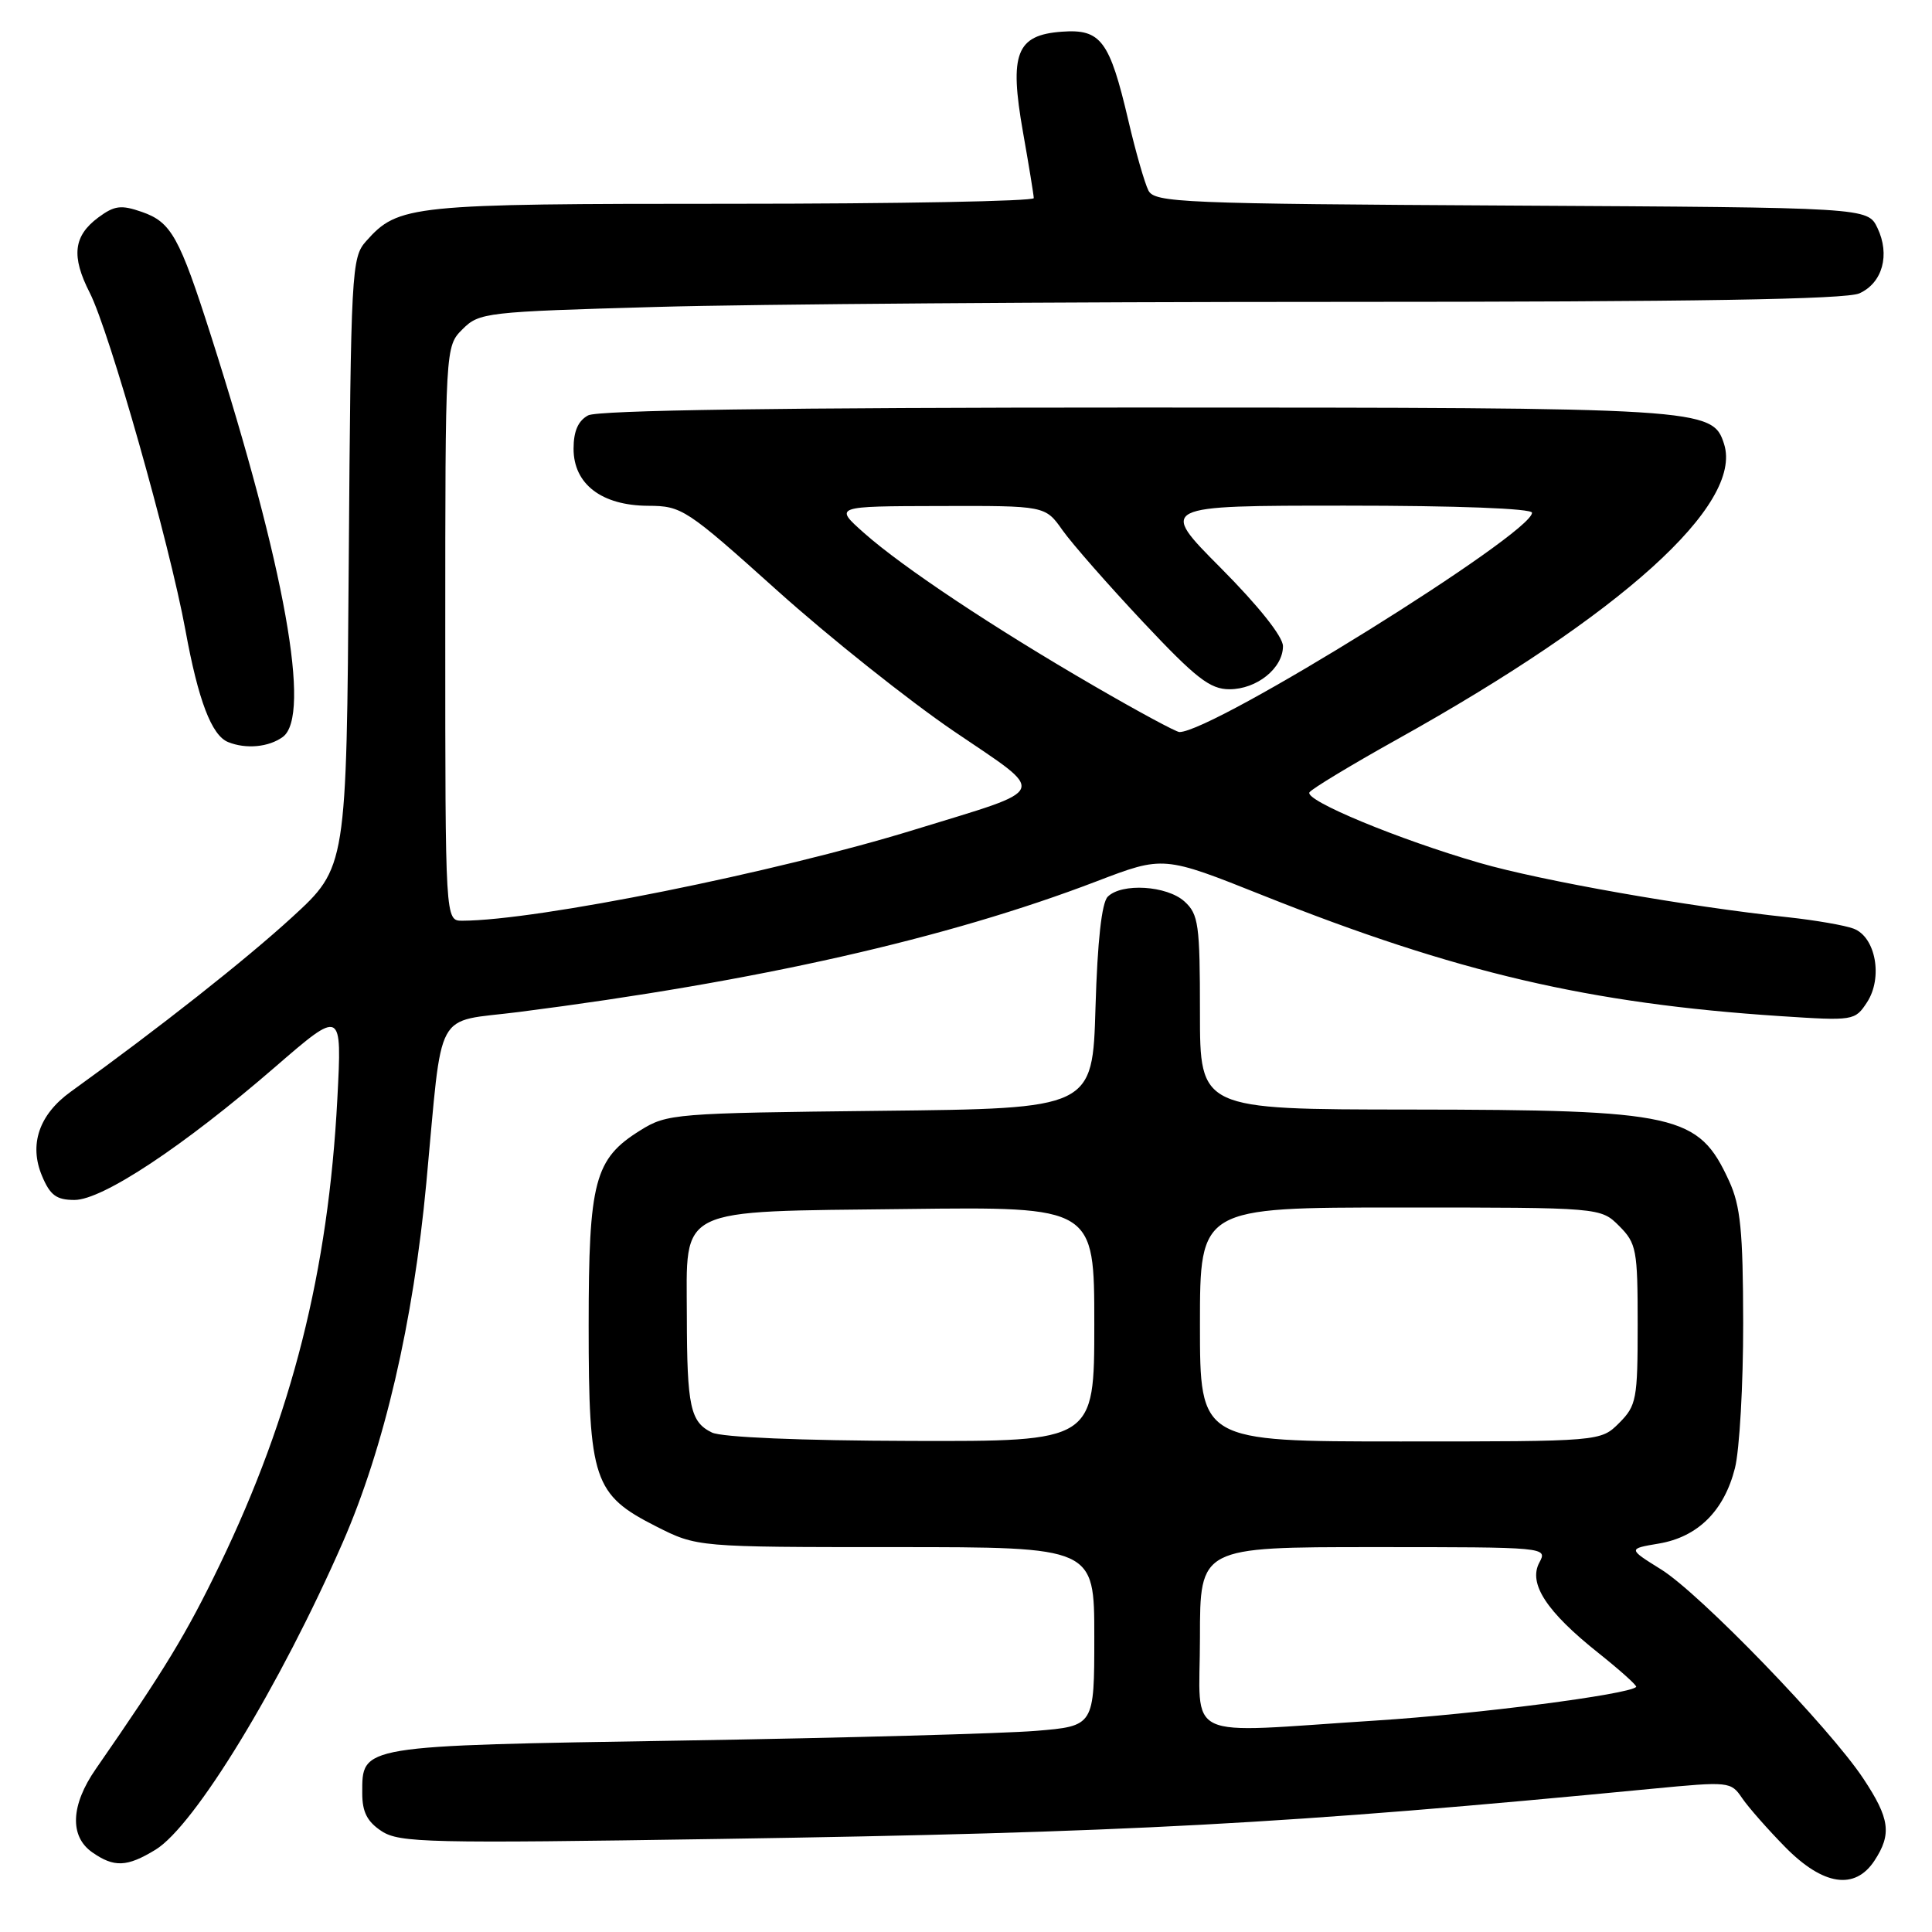 <?xml version="1.0" encoding="UTF-8" standalone="no"?>
<!DOCTYPE svg PUBLIC "-//W3C//DTD SVG 1.1//EN" "http://www.w3.org/Graphics/SVG/1.1/DTD/svg11.dtd" >
<svg xmlns="http://www.w3.org/2000/svg" xmlns:xlink="http://www.w3.org/1999/xlink" version="1.1" viewBox="0 0 256 256">
 <g >
 <path fill="currentColor"
d=" M 248.38 246.54 C 250.69 243.02 250.41 240.96 246.90 235.67 C 242.44 228.93 225.27 211.17 220.11 207.96 C 215.71 205.22 215.71 205.22 219.80 204.53 C 224.97 203.66 228.46 200.20 229.89 194.53 C 230.50 192.10 230.99 183.45 230.98 175.31 C 230.96 163.09 230.63 159.80 229.12 156.50 C 225.06 147.66 222.37 147.06 186.75 147.02 C 159.00 147.00 159.00 147.00 159.00 134.15 C 159.00 122.48 158.81 121.14 156.95 119.45 C 154.62 117.34 148.63 116.97 146.78 118.82 C 145.98 119.62 145.42 124.71 145.16 133.47 C 144.77 146.89 144.77 146.89 116.64 147.19 C 89.41 147.49 88.38 147.57 84.86 149.77 C 78.77 153.55 78.00 156.47 78.00 175.65 C 78.00 196.10 78.66 198.06 86.93 202.25 C 92.36 205.00 92.36 205.00 118.68 205.00 C 145.00 205.00 145.00 205.00 145.00 216.86 C 145.00 228.71 145.00 228.71 137.25 229.35 C 132.99 229.70 111.95 230.28 90.50 230.63 C 47.41 231.33 48.00 231.23 48.00 237.63 C 48.00 240.10 48.66 241.39 50.57 242.64 C 52.92 244.18 56.78 244.27 95.32 243.67 C 149.45 242.83 170.43 241.70 218.91 237.02 C 229.12 236.04 229.35 236.06 230.84 238.26 C 231.68 239.49 234.25 242.41 236.55 244.75 C 241.58 249.86 245.79 250.49 248.38 246.54 Z  M 20.60 245.10 C 25.80 241.93 37.10 223.37 45.42 204.37 C 50.90 191.82 54.76 175.25 56.49 156.74 C 58.71 133.08 57.37 135.55 68.79 134.09 C 100.37 130.05 125.51 124.36 145.33 116.77 C 154.17 113.39 154.17 113.39 167.33 118.64 C 193.02 128.88 210.60 132.98 235.88 134.64 C 245.62 135.28 245.79 135.25 247.39 132.81 C 249.52 129.55 248.54 124.15 245.61 123.05 C 244.45 122.61 240.57 121.94 237.00 121.55 C 223.68 120.14 204.23 116.71 196.06 114.34 C 185.31 111.23 172.84 106.06 173.51 104.99 C 173.79 104.54 178.99 101.39 185.07 98.00 C 214.90 81.38 230.99 66.85 228.45 58.84 C 226.93 54.07 225.84 54.00 150.47 54.00 C 103.71 54.00 79.22 54.35 77.93 55.04 C 76.61 55.75 76.00 57.13 76.00 59.46 C 76.00 64.15 79.72 66.99 85.88 67.02 C 90.35 67.04 90.92 67.41 103.01 78.27 C 109.89 84.45 120.41 92.82 126.39 96.89 C 138.91 105.40 139.32 104.35 121.20 109.93 C 102.79 115.61 71.15 121.98 61.25 122.00 C 59.00 122.00 59.00 122.00 59.00 83.95 C 59.00 45.91 59.00 45.91 61.29 43.62 C 63.50 41.41 64.36 41.31 87.04 40.67 C 99.94 40.30 140.52 40.00 177.20 40.00 C 224.49 40.00 244.62 39.67 246.38 38.87 C 249.45 37.48 250.47 33.76 248.77 30.20 C 247.47 27.50 247.47 27.50 200.27 27.24 C 156.57 27.00 152.99 26.85 152.17 25.24 C 151.68 24.28 150.48 20.12 149.52 16.00 C 147.03 5.36 145.88 3.82 140.70 4.20 C 134.66 4.64 133.71 7.08 135.55 17.50 C 136.33 21.90 136.97 25.84 136.98 26.25 C 136.99 26.66 118.99 27.00 96.97 27.00 C 54.29 27.00 52.79 27.15 48.50 31.97 C 46.58 34.12 46.49 35.84 46.21 74.56 C 45.92 114.92 45.92 114.92 38.71 121.53 C 32.53 127.19 21.14 136.18 9.36 144.67 C 5.17 147.69 3.82 151.67 5.57 155.82 C 6.64 158.38 7.48 159.00 9.87 159.00 C 13.58 159.00 24.30 151.90 36.41 141.42 C 45.32 133.71 45.32 133.71 44.70 145.60 C 43.50 168.46 38.70 187.48 29.11 207.36 C 24.71 216.48 21.85 221.19 12.70 234.39 C 9.37 239.18 9.19 243.32 12.22 245.44 C 15.12 247.47 16.83 247.40 20.60 245.10 Z  M 37.47 97.65 C 41.28 94.86 37.76 75.21 27.96 44.50 C 23.77 31.38 22.69 29.43 18.80 28.08 C 16.04 27.12 15.17 27.23 13.02 28.82 C 9.73 31.27 9.42 33.95 11.89 38.79 C 14.50 43.91 22.45 71.96 24.57 83.50 C 26.27 92.82 28.04 97.45 30.23 98.33 C 32.61 99.29 35.61 99.00 37.47 97.65 Z  M 159.00 217.00 C 159.00 205.00 159.00 205.00 182.04 205.00 C 204.96 205.00 205.07 205.01 203.97 207.05 C 202.48 209.83 204.92 213.56 211.80 219.03 C 214.71 221.35 216.96 223.37 216.80 223.53 C 215.76 224.54 195.65 227.13 182.33 227.98 C 156.24 229.65 159.00 230.95 159.00 217.00 Z  M 94.34 189.82 C 91.47 188.43 91.03 186.38 91.01 174.40 C 90.99 159.74 89.28 160.57 120.10 160.20 C 145.00 159.90 145.00 159.90 145.00 175.45 C 145.00 191.00 145.00 191.00 120.75 190.93 C 106.06 190.89 95.65 190.45 94.34 189.82 Z  M 159.00 175.50 C 159.00 160.00 159.00 160.00 185.55 160.00 C 212.09 160.00 212.09 160.00 214.55 162.45 C 216.84 164.75 217.00 165.59 217.00 175.50 C 217.00 185.41 216.84 186.25 214.55 188.55 C 212.09 191.00 212.09 191.00 185.55 191.00 C 159.00 191.00 159.00 191.00 159.00 175.50 Z  M 145.00 90.91 C 131.66 83.18 119.62 75.17 114.50 70.63 C 110.50 67.08 110.50 67.08 124.50 67.05 C 138.50 67.01 138.50 67.01 140.79 70.26 C 142.05 72.04 146.85 77.51 151.46 82.42 C 158.47 89.88 160.34 91.33 162.91 91.33 C 166.53 91.33 170.00 88.54 170.00 85.62 C 170.00 84.36 166.77 80.30 161.77 75.27 C 153.54 67.00 153.54 67.00 178.27 67.00 C 193.07 67.00 203.00 67.38 203.00 67.94 C 203.00 70.72 160.76 97.00 156.28 97.00 C 155.85 97.00 150.77 94.26 145.00 90.91 Z "/>
</g>
</svg>